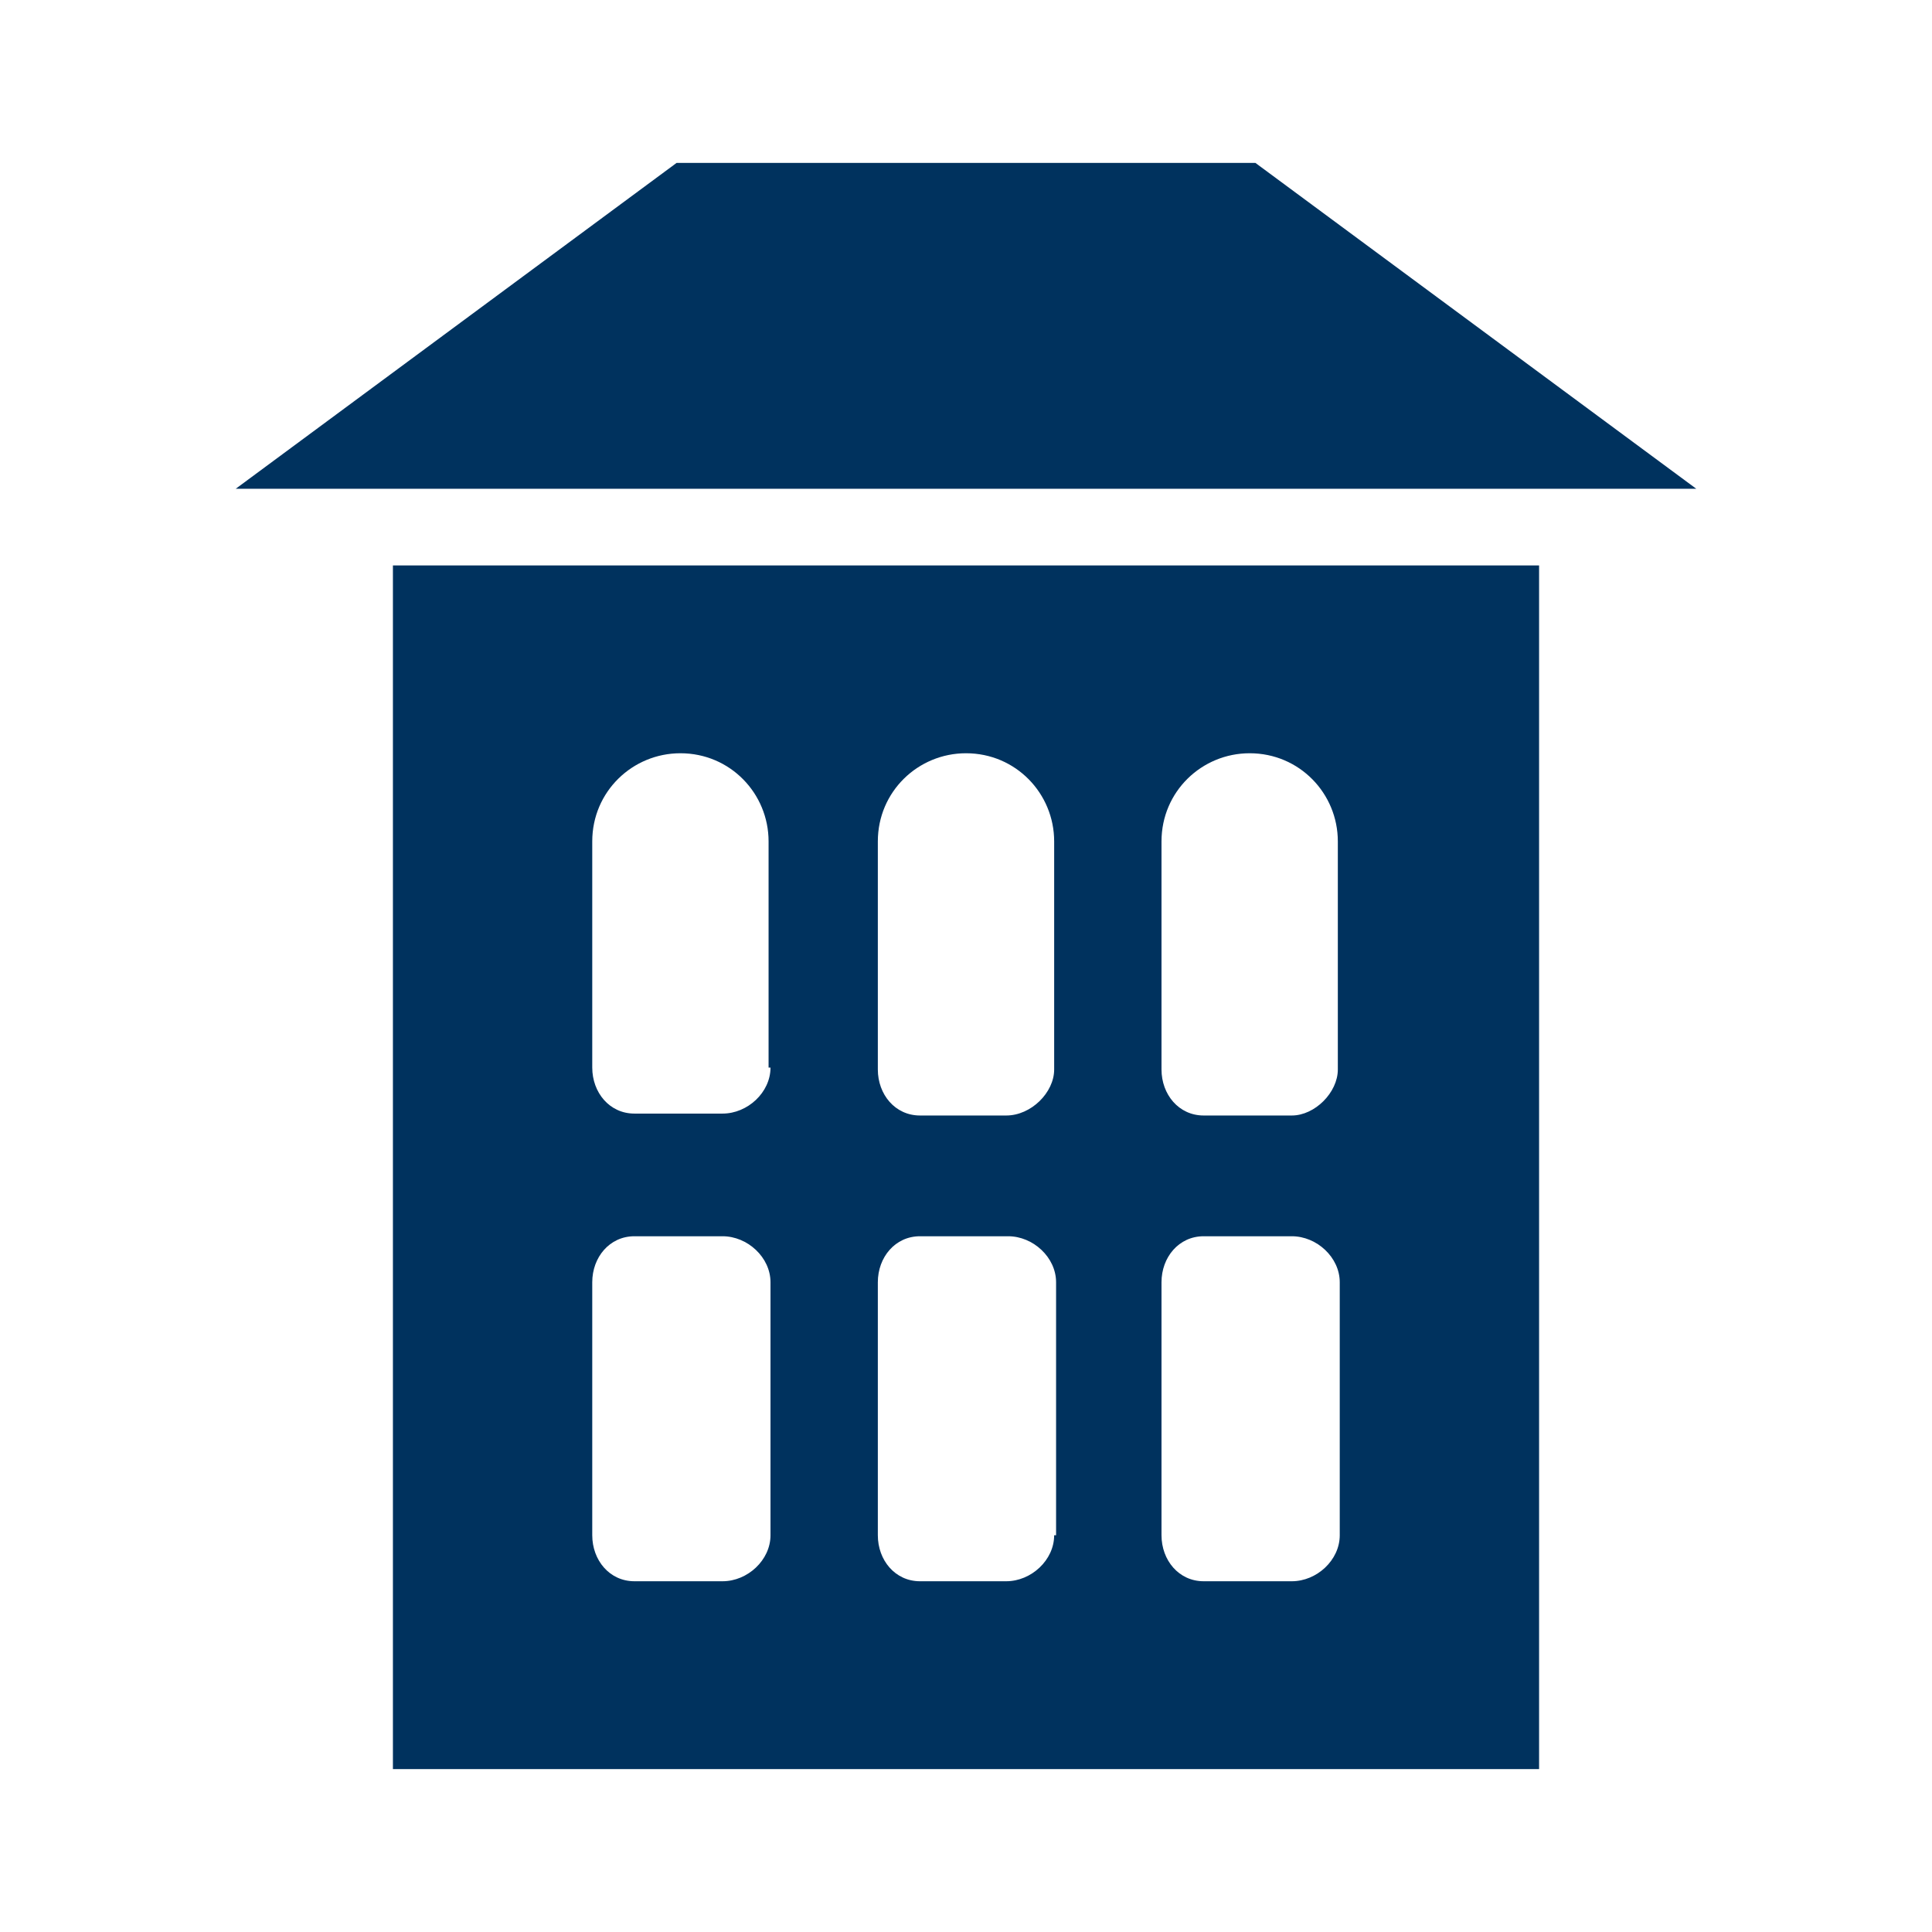 <?xml version="1.0" encoding="utf-8"?>
<!-- Generator: Adobe Illustrator 25.2.3, SVG Export Plug-In . SVG Version: 6.00 Build 0)  -->
<svg version="1.1" id="Layer_1" xmlns="http://www.w3.org/2000/svg" xmlns:xlink="http://www.w3.org/1999/xlink" x="0px" y="0px"
	 viewBox="0 0 100.8 100.8" style="enable-background:new 0 0 100.8 100.8;" xml:space="preserve">
<style type="text/css">
	.st0{fill-rule:evenodd;clip-rule:evenodd;fill:#00325E;}
	.st1{fill:#00325E;}
</style>
<g>
	<path class="st0" d="M20.5,29.5v62.8h59.8V29.5H20.5z M40.2,80.1c0,1.3-1.2,2.4-2.5,2.4h-4.6c-1.3,0-2.2-1.1-2.2-2.4V66.9
		c0-1.3,0.9-2.4,2.2-2.4h4.6c1.3,0,2.5,1.1,2.5,2.4V80.1z M40.2,55.7c0,1.3-1.2,2.4-2.5,2.4h-4.6c-1.3,0-2.2-1.1-2.2-2.4V43.9
		c0-2.6,2.1-4.6,4.6-4.6c2.6,0,4.6,2.1,4.6,4.6V55.7z M55,80.1c0,1.3-1.2,2.4-2.5,2.4H48c-1.3,0-2.2-1.1-2.2-2.4V66.9
		c0-1.3,0.9-2.4,2.2-2.4h4.6c1.3,0,2.5,1.1,2.5,2.4V80.1z M52.5,58.2H48c-1.3,0-2.2-1.1-2.2-2.4V43.9c0-2.6,2.1-4.6,4.6-4.6
		c2.6,0,4.6,2.1,4.6,4.6l0,11.9C55,57,53.8,58.2,52.5,58.2z M69.9,80.1c0,1.3-1.2,2.4-2.5,2.4h-4.6c-1.3,0-2.2-1.1-2.2-2.4V66.9
		c0-1.3,0.9-2.4,2.2-2.4h4.6c1.3,0,2.5,1.1,2.5,2.4V80.1z M67.4,58.2h-4.6c-1.3,0-2.2-1.1-2.2-2.4V43.9c0-2.6,2.1-4.6,4.6-4.6
		c2.6,0,4.6,2.1,4.6,4.6l0,11.9C69.8,57,68.6,58.2,67.4,58.2z"/>
	<polygon class="st1" points="88.5,25.5 12.3,25.5 35.3,8.5 65.5,8.5 	"/>
</g>
</svg>
